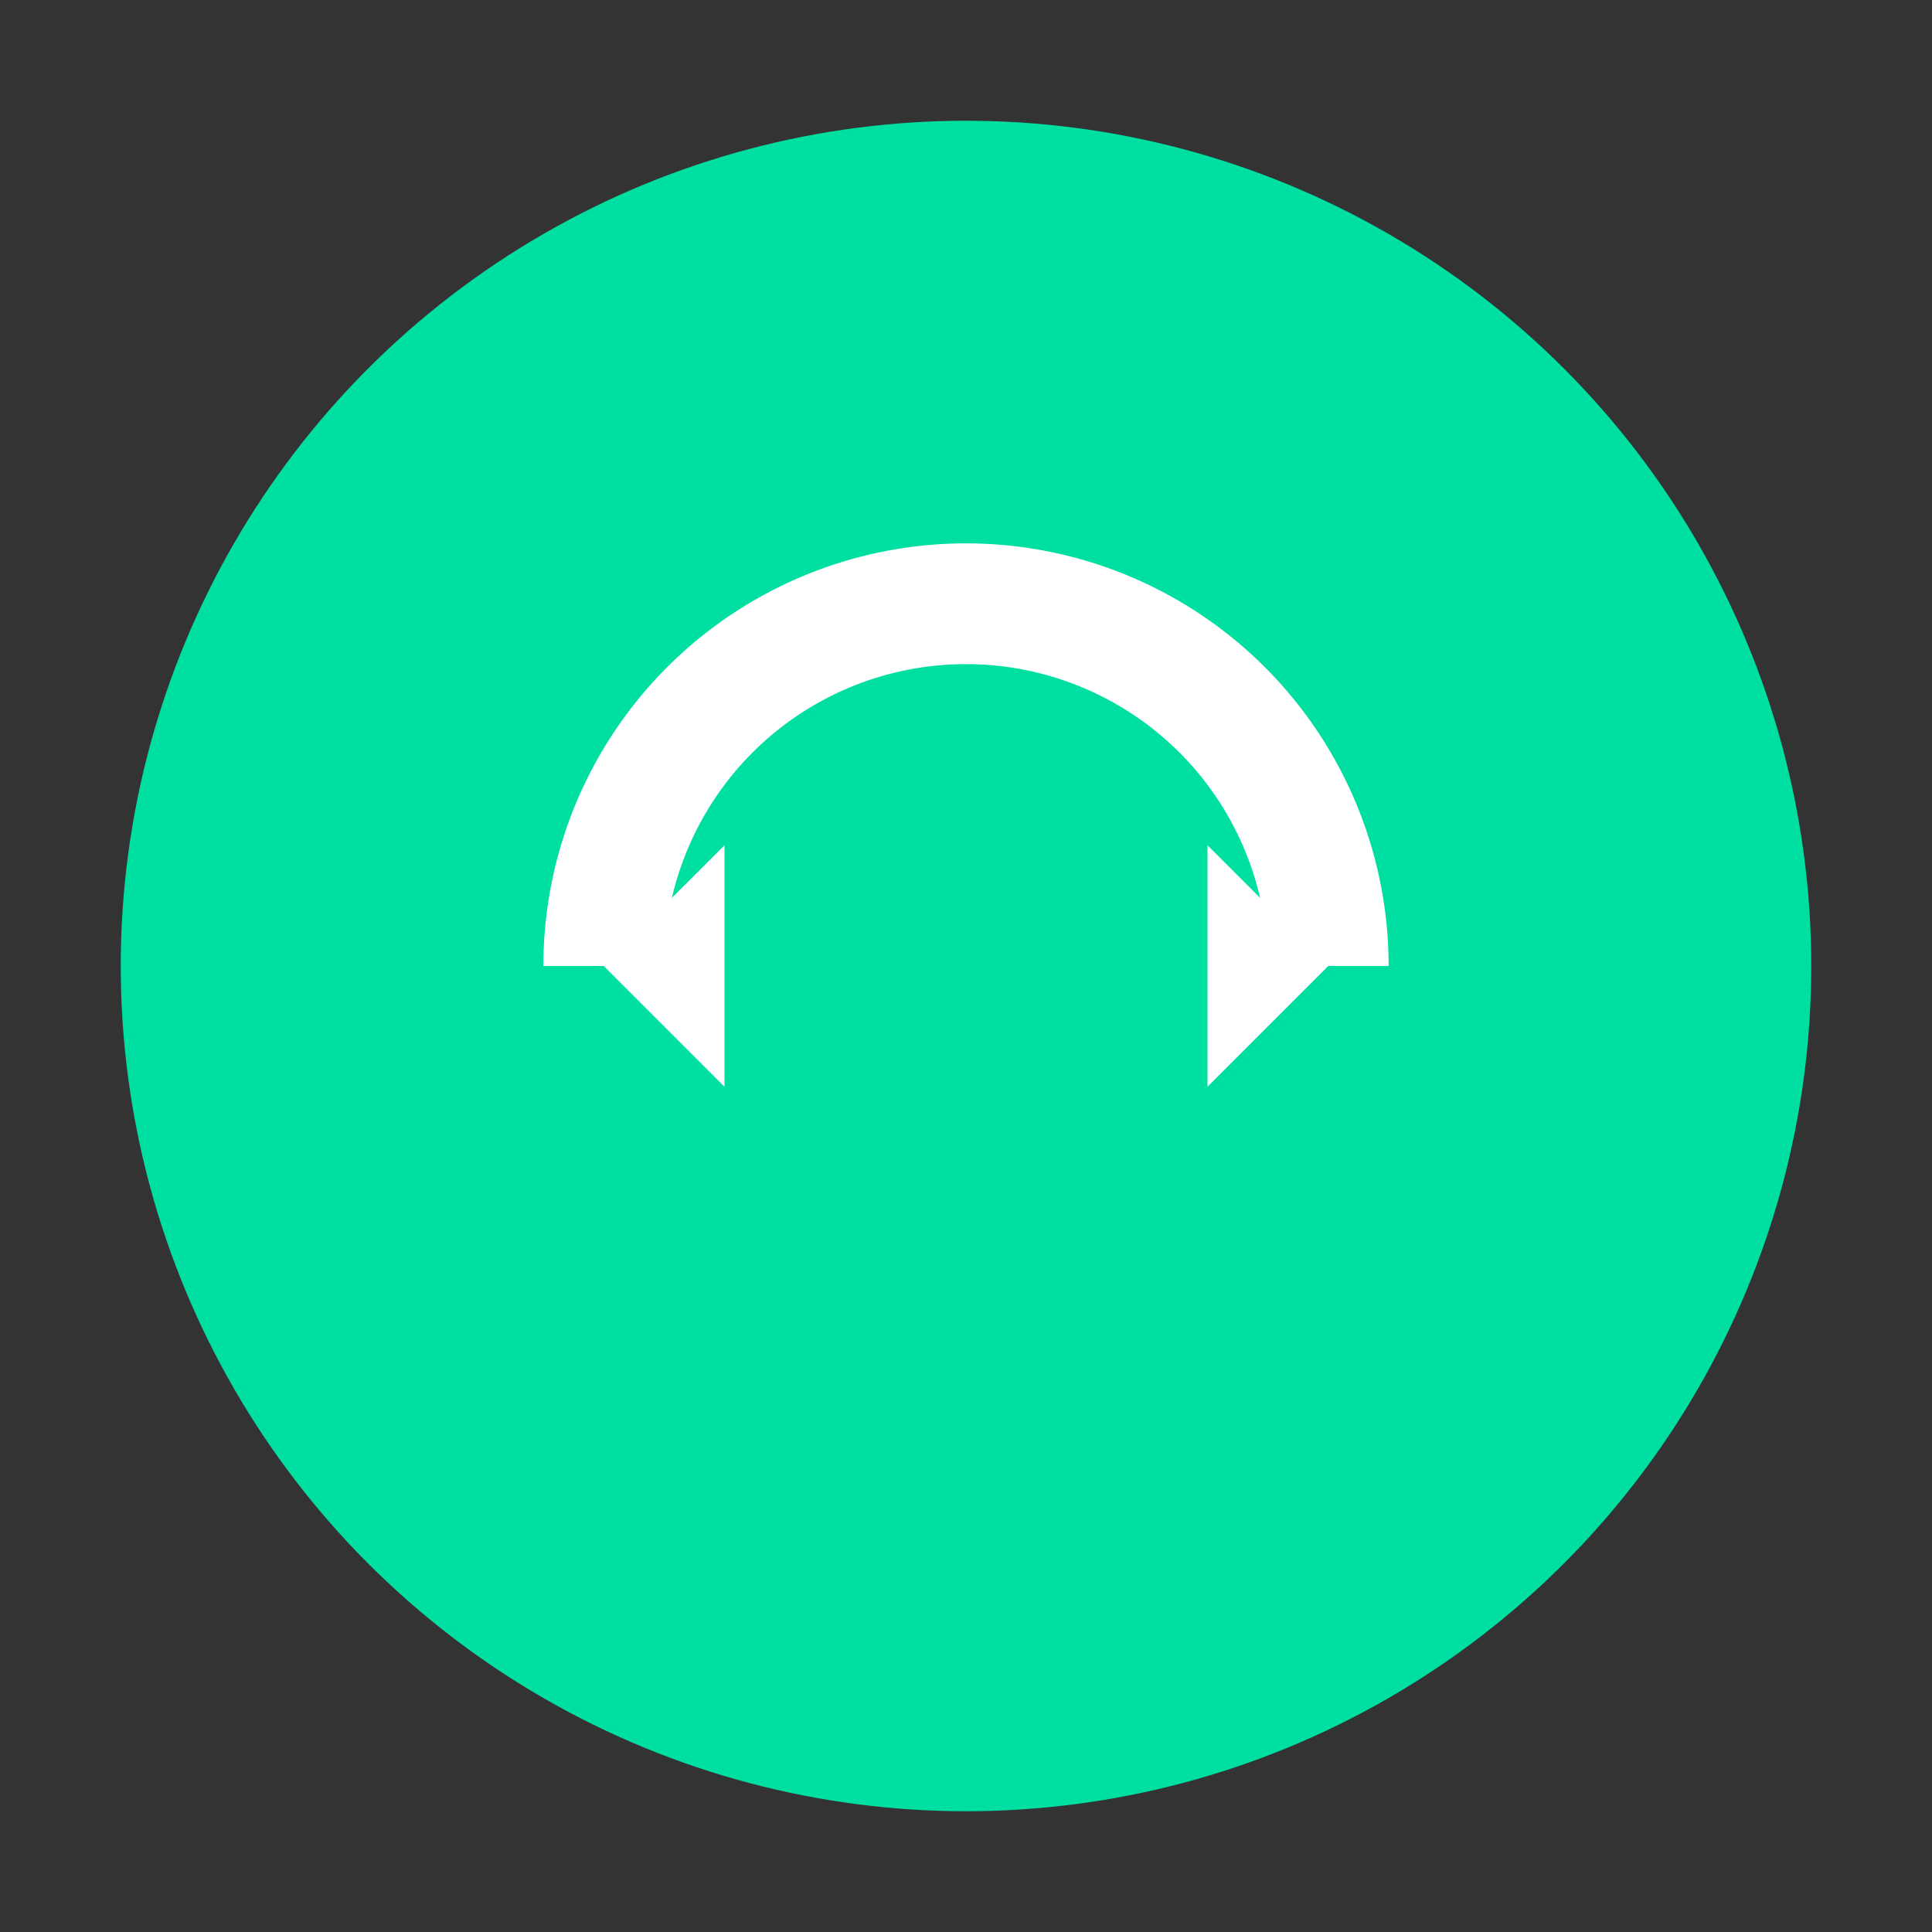 <svg xmlns="http://www.w3.org/2000/svg" width="64" height="64">
  <rect width="100%" height="100%" fill="#333333" stroke="none"/>
  <circle cx="32" cy="32" r="28" fill="#00DFA2"/>
  <path d="M20 32 A12 12 0 0 1 44 32" stroke="#FFFFFF" stroke-width="4" fill="none"/>
  <polygon points="24,28 20,32 24,36" fill="#FFFFFF"/>
  <polygon points="40,28 44,32 40,36" fill="#FFFFFF"/>
</svg>